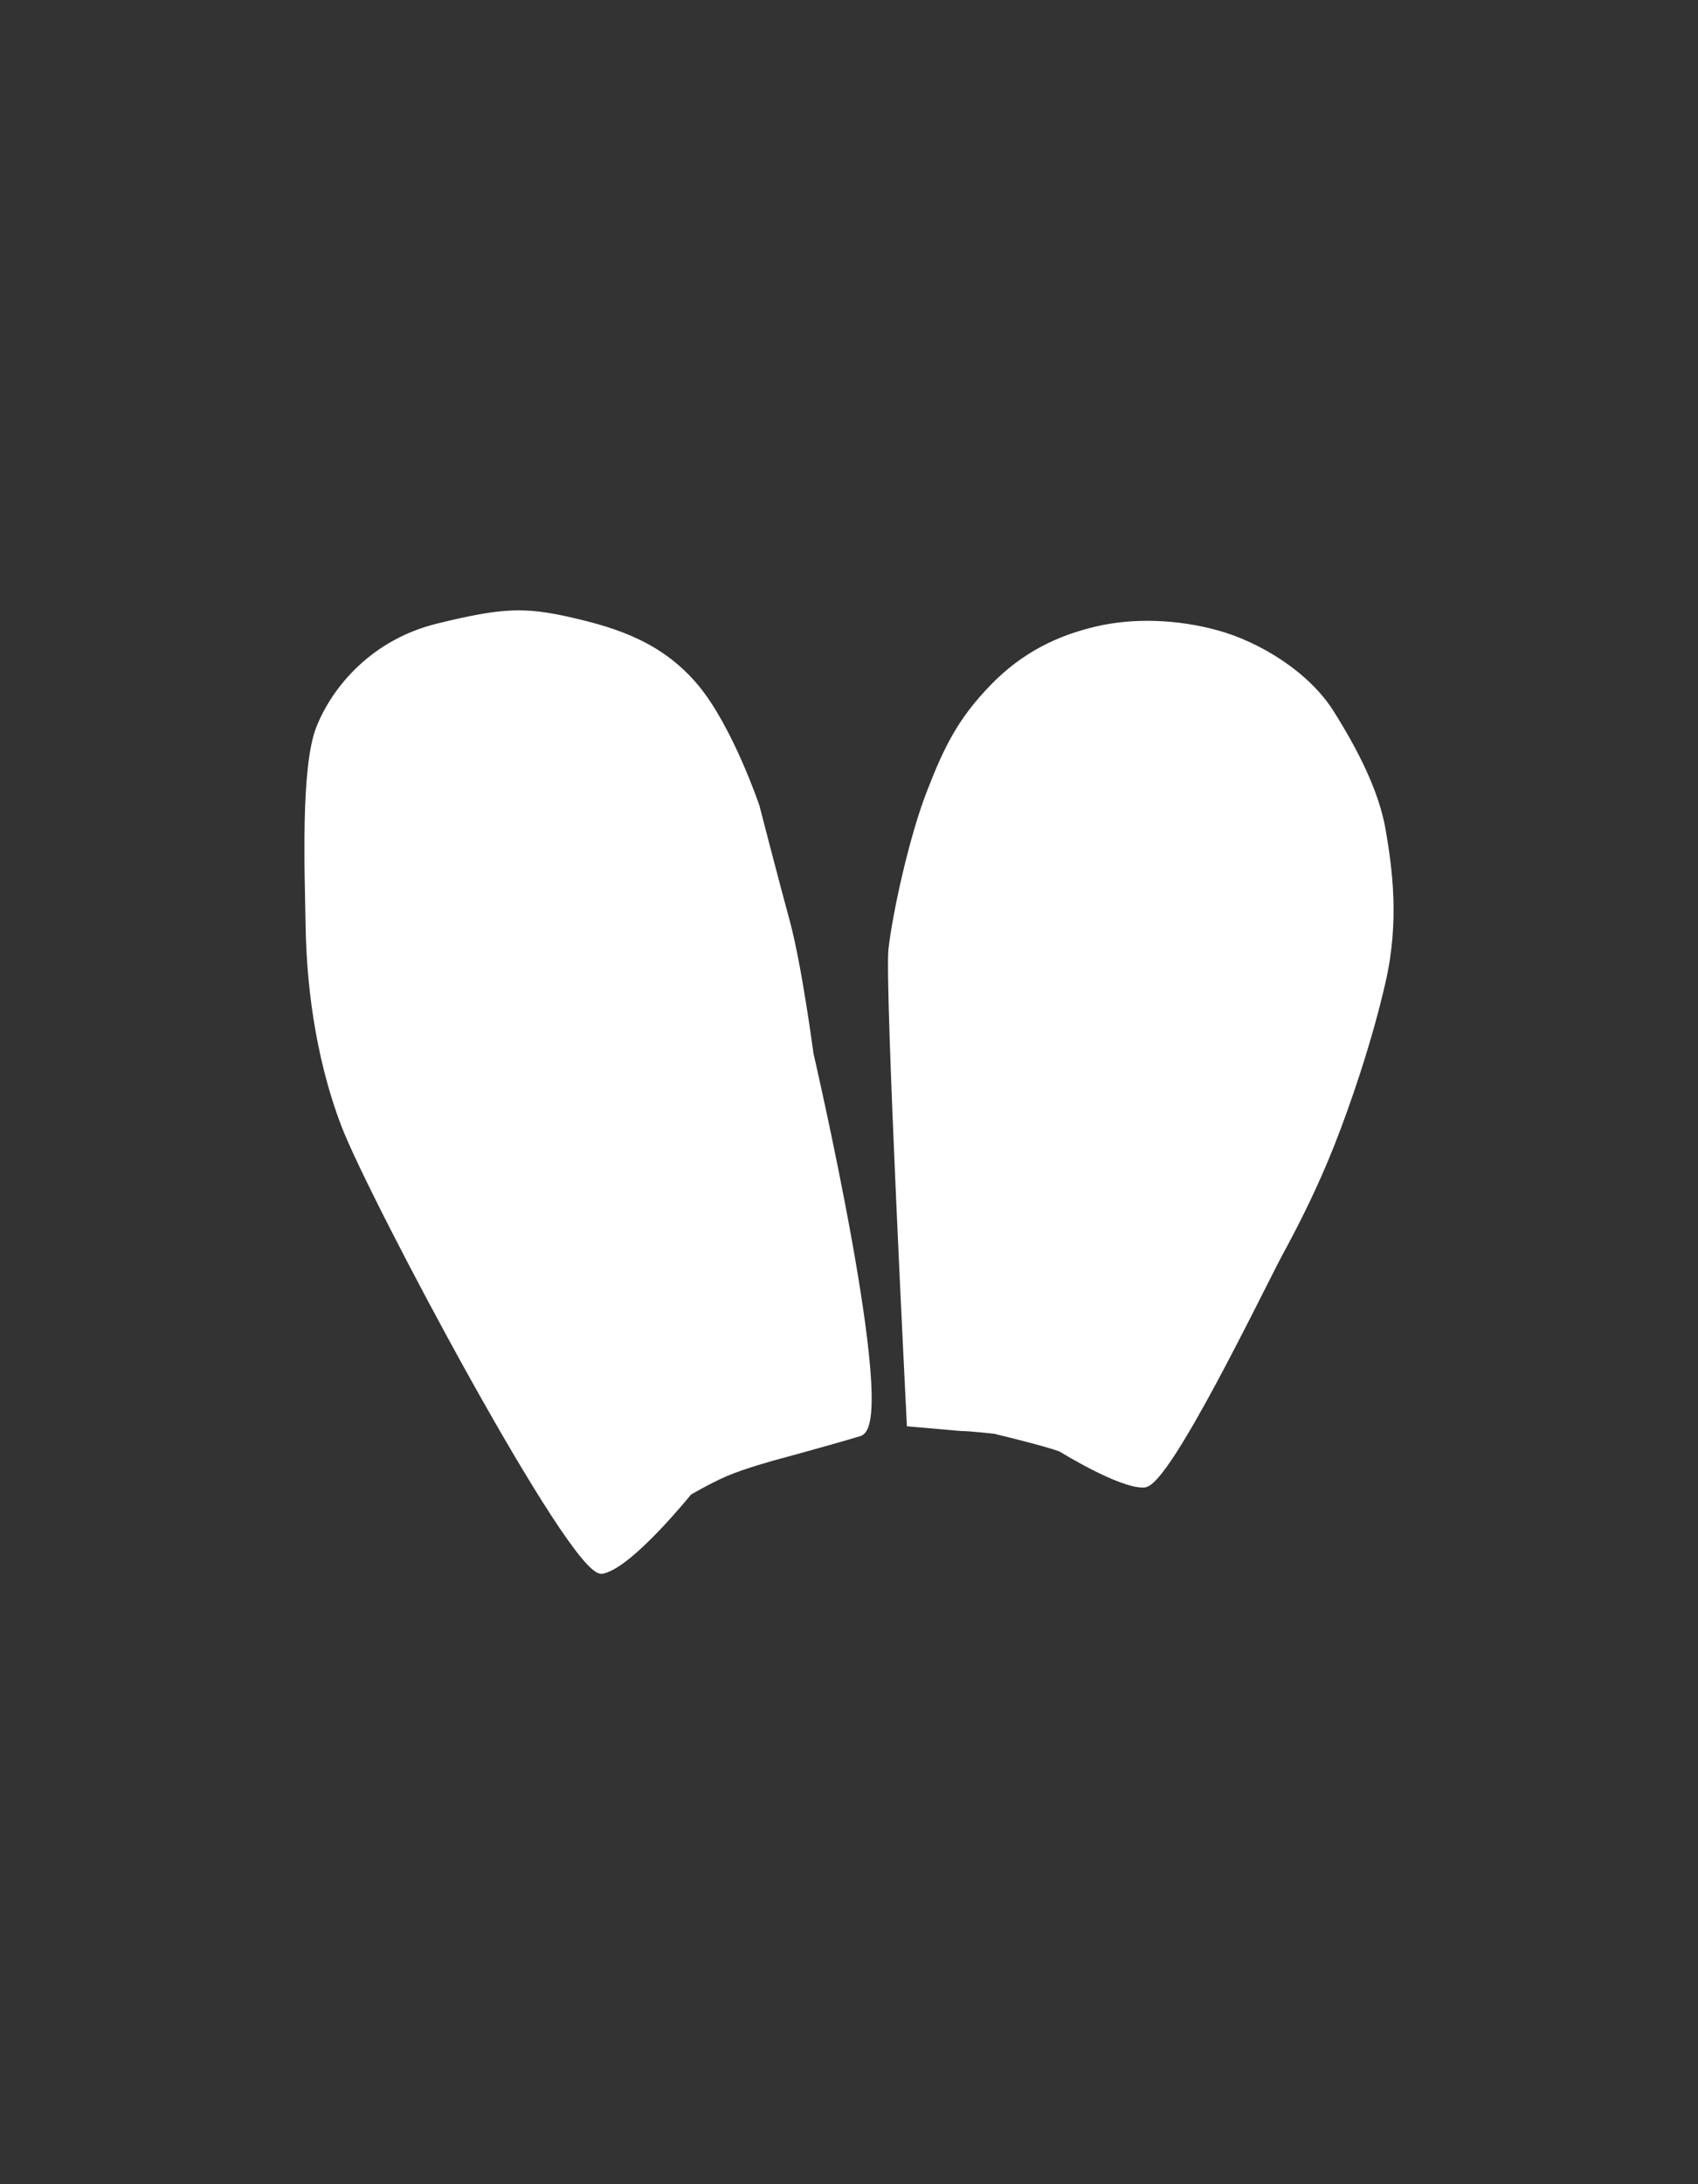 <svg width="700" height="900" viewBox="0 0 700 900" fill="none" xmlns="http://www.w3.org/2000/svg">
<rect x="0" y="0" width="700" height="900" fill="#333333" stroke="none"/>
<path d="M319.174 600.186C319.174 600.186 339.392 594.757 354.203 590.336C369.014 585.915 333.87 434.33 333.87 434.33C333.87 434.33 329.054 397.905 324.152 379.918C319.249 361.931 311.645 332.41 311.645 332.41C311.645 332.41 300.65 299.89 286.514 283.107C272.378 266.324 254.639 260.318 235.27 255.901C215.902 251.485 206.998 251.958 180.669 258.374C154.341 264.79 138.438 283.637 131.9 299.89C125.362 316.143 127.129 359.425 127.482 381.331C127.836 403.237 130.84 433.83 142.148 463.494C153.457 493.158 236.742 649.451 248.297 646.971C259.851 644.49 283.872 614.686 283.872 614.686C283.872 614.686 246.569 545.304 241.956 536.428C237.342 527.553 220.478 491.045 218.06 483.972C212.865 468.779 207.705 456.942 203.111 442.753C198.516 428.563 193.215 411.01 192.685 396.171C192.155 381.331 193.781 362.608 218.06 359.957C242.338 357.305 249.76 376.208 255.414 387.161C261.069 398.114 265.536 413.625 269.841 428.823C274.145 444.022 276.668 453.498 278.507 462.508C279.334 466.56 286.518 494.379 291.525 513.068C296.533 531.756 319.174 600.186 319.174 600.186Z" fill="white"/>
<path d="M396.34 588.156C399.973 588.156 410.193 589.324 410.193 589.324C410.193 589.324 418.945 458.179 419.635 450.715C420.325 443.251 421.567 424.226 424.741 411.671C427.915 399.116 433.021 381.043 437.023 374.145C441.024 367.246 449.58 351.932 466.83 353.036C484.079 354.14 489.323 361.473 493.187 371.247C497.051 381.021 496.361 398.377 495.533 409.326C494.705 420.274 488.909 438.574 485.321 449.887C481.733 461.2 437.898 597 437.898 597C437.898 597 461.968 611.868 471.578 611.441C481.189 611.013 520.217 529.547 527.457 516.2C534.698 502.854 541.938 488.376 548.5 471.862C555.062 455.349 564.112 429.108 569.769 404.225C575.426 379.341 572.484 358.077 569.769 342.242C567.054 326.407 558.456 309.667 548.5 293.833C538.544 277.998 518.633 265.918 501.89 261.258C485.146 256.598 467.045 256.055 451.885 259.674C436.725 263.294 422.471 269.854 409.347 283.427C396.224 297 390.568 308.31 383.327 327.086C376.087 345.862 369.417 376.658 367.774 391.104C366.131 405.551 375.31 586.321 375.31 586.321L396.34 588.156Z" fill="white"/>
<path d="M410.193 589.324C436.693 595.746 437.898 597 437.898 597C437.898 597 481.733 461.2 485.321 449.887C488.909 438.574 494.705 420.274 495.533 409.326C496.361 398.377 497.051 381.021 493.187 371.247C489.323 361.473 484.079 354.14 466.83 353.036C449.58 351.932 441.024 367.246 437.023 374.145C433.021 381.043 427.915 399.116 424.741 411.671C421.567 424.226 420.325 443.251 419.635 450.715C418.945 458.179 410.193 589.324 410.193 589.324Z" fill="white"/>
<path d="M298.65 607.026C305.827 603.855 319.174 600.186 319.174 600.186C319.174 600.186 296.533 531.756 291.525 513.068C286.518 494.379 279.334 466.56 278.507 462.508C276.668 453.498 274.145 444.022 269.841 428.823C265.536 413.625 261.069 398.114 255.414 387.161C249.76 376.208 242.338 357.305 218.06 359.957C193.781 362.608 192.155 381.331 192.685 396.171C193.215 411.01 198.516 428.563 203.111 442.753C207.705 456.942 212.865 468.779 218.06 483.972C220.478 491.045 237.342 527.553 241.956 536.428C246.569 545.304 283.872 614.686 283.872 614.686C283.872 614.686 291.473 610.196 298.65 607.026Z" fill="white"/>
<path d="M396.34 588.156L396.209 589.651L396.274 589.656H396.34V588.156ZM437.898 597L436.817 598.04L436.948 598.176L437.11 598.276L437.898 597ZM311.645 332.41L313.098 332.036L313.084 331.982L313.066 331.929L311.645 332.41ZM333.87 434.33L332.383 434.526L332.393 434.598L332.409 434.668L333.87 434.33ZM375.31 586.321L373.812 586.397L373.878 587.702L375.18 587.815L375.31 586.321ZM218.06 483.972L216.641 484.457L218.06 483.972ZM278.507 462.508L277.037 462.808L278.507 462.508ZM299.256 608.398C302.759 606.85 307.818 605.162 312.048 603.849C314.153 603.196 316.036 602.641 317.393 602.25C318.071 602.054 318.617 601.899 318.993 601.793C319.181 601.741 319.326 601.7 319.424 601.673C319.473 601.659 319.511 601.649 319.535 601.642C319.548 601.639 319.557 601.636 319.563 601.634C319.566 601.633 319.569 601.633 319.57 601.632C319.571 601.632 319.571 601.632 319.572 601.632C319.572 601.632 319.572 601.632 319.572 601.632C319.572 601.632 319.572 601.632 319.174 600.186C318.777 598.739 318.777 598.739 318.777 598.739C318.776 598.739 318.776 598.739 318.776 598.739C318.775 598.74 318.775 598.74 318.774 598.74C318.772 598.741 318.77 598.741 318.766 598.742C318.759 598.744 318.749 598.747 318.736 598.75C318.71 598.758 318.672 598.768 318.621 598.782C318.52 598.81 318.372 598.852 318.181 598.905C317.799 599.013 317.246 599.169 316.561 599.367C315.19 599.763 313.288 600.324 311.159 600.984C306.921 602.299 301.718 604.03 298.044 605.653L299.256 608.398ZM319.174 600.186C319.563 601.634 319.564 601.634 319.564 601.634C319.564 601.634 319.564 601.634 319.564 601.634C319.565 601.634 319.566 601.634 319.567 601.633C319.57 601.633 319.573 601.632 319.578 601.63C319.588 601.628 319.603 601.624 319.622 601.618C319.661 601.608 319.719 601.592 319.795 601.572C319.947 601.531 320.172 601.47 320.463 601.392C321.046 601.235 321.894 601.005 322.958 600.716C325.087 600.137 328.079 599.32 331.534 598.364C338.443 596.454 347.212 593.988 354.632 591.773L353.774 588.899C346.383 591.105 337.638 593.564 330.735 595.473C327.284 596.427 324.297 597.243 322.171 597.821C321.109 598.11 320.262 598.339 319.681 598.496C319.391 598.574 319.166 598.634 319.015 598.675C318.939 598.695 318.882 598.711 318.843 598.721C318.824 598.727 318.81 598.73 318.8 598.733C318.795 598.734 318.791 598.735 318.789 598.736C318.788 598.736 318.787 598.737 318.786 598.737C318.786 598.737 318.786 598.737 318.786 598.737C318.785 598.737 318.785 598.737 319.174 600.186ZM409.839 590.782C423.079 593.991 429.971 595.901 433.541 597.004C435.328 597.556 436.257 597.898 436.723 598.09C436.956 598.187 437.051 598.236 437.069 598.246C437.077 598.251 437.055 598.239 437.016 598.212C436.995 598.197 436.968 598.177 436.935 598.15C436.919 598.136 436.9 598.12 436.881 598.102C436.871 598.093 436.86 598.083 436.85 598.073C436.845 598.068 436.839 598.062 436.834 598.057C436.831 598.054 436.827 598.05 436.825 598.048C436.821 598.044 436.817 598.04 437.898 597C438.98 595.961 438.976 595.956 438.971 595.952C438.97 595.951 438.966 595.946 438.963 595.943C438.957 595.938 438.952 595.932 438.946 595.927C438.935 595.916 438.925 595.906 438.914 595.896C438.893 595.877 438.873 595.859 438.853 595.843C438.814 595.811 438.777 595.782 438.741 595.757C438.671 595.708 438.597 595.663 438.521 595.621C438.369 595.537 438.163 595.439 437.869 595.318C437.281 595.074 436.252 594.701 434.426 594.137C430.768 593.007 423.807 591.08 410.546 587.867L409.839 590.782ZM248.611 648.437C251.88 647.736 255.789 645.195 259.675 642.045C263.62 638.846 267.755 634.839 271.5 630.937C275.249 627.031 278.632 623.206 281.077 620.359C282.299 618.935 283.288 617.755 283.973 616.929C284.315 616.516 284.581 616.192 284.762 615.97C284.852 615.86 284.921 615.774 284.968 615.717C284.991 615.688 285.009 615.666 285.021 615.651C285.027 615.643 285.032 615.638 285.035 615.634C285.037 615.632 285.038 615.63 285.039 615.629C285.039 615.629 285.04 615.628 285.04 615.628C285.04 615.628 285.04 615.628 283.872 614.686C282.704 613.745 282.704 613.745 282.704 613.745C282.704 613.745 282.704 613.746 282.704 613.746C282.703 613.747 282.702 613.748 282.701 613.75C282.698 613.753 282.694 613.758 282.688 613.765C282.677 613.779 282.661 613.799 282.638 613.827C282.593 613.882 282.526 613.965 282.438 614.073C282.261 614.289 282 614.608 281.663 615.015C280.988 615.829 280.01 616.996 278.8 618.405C276.38 621.224 273.035 625.005 269.335 628.86C265.631 632.719 261.594 636.627 257.785 639.715C253.917 642.851 250.491 644.966 247.982 645.504L248.611 648.437ZM247.982 645.504C248.058 645.488 247.972 645.536 247.624 645.379C247.29 645.229 246.841 644.945 246.272 644.482C245.135 643.556 243.715 642.076 242.035 640.057C238.687 636.031 234.479 630.071 229.684 622.702C220.102 607.978 208.274 587.781 196.44 566.556C172.754 524.072 149.16 477.675 143.55 462.96L140.747 464.029C146.446 478.978 170.149 525.559 193.82 568.017C205.666 589.264 217.532 609.529 227.169 624.339C231.984 631.737 236.267 637.813 239.729 641.975C241.454 644.05 243.019 645.702 244.377 646.808C245.056 647.36 245.731 647.817 246.391 648.114C247.037 648.406 247.813 648.609 248.611 648.437L247.982 645.504ZM143.55 462.96C132.326 433.519 129.334 403.116 128.982 381.307L125.982 381.355C126.337 403.359 129.353 434.142 140.747 464.029L143.55 462.96ZM128.982 381.307C128.805 370.32 128.276 354.076 128.606 338.522C128.772 330.75 129.151 323.181 129.892 316.558C130.636 309.909 131.735 304.32 133.291 300.45L130.508 299.33C128.796 303.586 127.663 309.503 126.911 316.224C126.156 322.973 125.773 330.641 125.607 338.459C125.275 354.087 125.806 370.437 125.982 381.355L128.982 381.307ZM133.291 300.45C139.681 284.565 155.244 266.114 181.025 259.832L180.314 256.917C153.437 263.466 137.194 282.709 130.508 299.33L133.291 300.45ZM181.025 259.832C194.18 256.626 202.867 254.935 210.65 254.574C218.398 254.214 225.318 255.17 234.937 257.364L235.604 254.439C225.854 252.215 218.639 251.2 210.51 251.577C202.416 251.953 193.487 253.707 180.314 256.917L181.025 259.832ZM234.937 257.364C254.22 261.761 271.555 267.675 285.367 284.073L287.661 282.141C273.201 264.972 255.058 258.875 235.604 254.439L234.937 257.364ZM285.367 284.073C292.29 292.293 298.503 304.455 303.008 314.658C305.253 319.741 307.059 324.305 308.303 327.597C308.925 329.242 309.407 330.569 309.732 331.483C309.895 331.94 310.018 332.293 310.101 332.532C310.142 332.651 310.173 332.741 310.194 332.802C310.204 332.832 310.212 332.854 310.217 332.869C310.22 332.877 310.221 332.882 310.223 332.886C310.223 332.887 310.224 332.889 310.224 332.889C310.224 332.89 310.224 332.89 310.224 332.89C310.224 332.89 310.224 332.89 311.645 332.41C313.066 331.929 313.066 331.929 313.066 331.929C313.066 331.928 313.066 331.928 313.065 331.927C313.065 331.926 313.064 331.924 313.064 331.922C313.062 331.918 313.06 331.911 313.057 331.903C313.052 331.887 313.043 331.862 313.032 331.83C313.01 331.766 312.978 331.672 312.935 331.549C312.85 331.303 312.724 330.942 312.558 330.477C312.227 329.546 311.739 328.201 311.109 326.536C309.85 323.206 308.024 318.59 305.753 313.446C301.226 303.194 294.874 290.704 287.661 282.141L285.367 284.073ZM311.645 332.41C310.193 332.784 310.193 332.784 310.193 332.784C310.193 332.784 310.193 332.785 310.193 332.785C310.193 332.786 310.193 332.788 310.194 332.789C310.195 332.793 310.196 332.798 310.198 332.805C310.202 332.82 310.207 332.841 310.215 332.869C310.229 332.926 310.251 333.01 310.279 333.12C310.336 333.341 310.42 333.667 310.529 334.088C310.747 334.931 311.063 336.155 311.458 337.679C312.247 340.729 313.351 344.982 314.608 349.797C317.122 359.427 320.251 371.31 322.704 380.312L325.599 379.523C323.15 370.538 320.025 358.668 317.511 349.04C316.255 344.227 315.151 339.975 314.362 336.927C313.967 335.403 313.651 334.18 313.434 333.338C313.325 332.917 313.241 332.592 313.184 332.371C313.156 332.261 313.134 332.177 313.12 332.121C313.112 332.092 313.107 332.071 313.103 332.057C313.101 332.05 313.1 332.045 313.099 332.041C313.099 332.039 313.098 332.038 313.098 332.037C313.098 332.037 313.098 332.036 313.098 332.036C313.098 332.036 313.098 332.036 311.645 332.41ZM354.632 591.773C356.201 591.305 357.179 589.942 357.803 588.426C358.439 586.878 358.84 584.857 359.074 582.513C359.544 577.807 359.377 571.415 358.769 563.973C357.551 549.065 354.536 529.645 351.067 510.409C347.595 491.162 343.662 472.059 340.597 457.769C339.064 450.624 337.748 444.681 336.815 440.523C336.348 438.445 335.978 436.812 335.724 435.699C335.596 435.143 335.499 434.716 335.432 434.428C335.399 434.284 335.374 434.175 335.357 434.102C335.349 434.065 335.342 434.038 335.338 434.019C335.336 434.01 335.334 434.003 335.333 433.998C335.333 433.996 335.332 433.994 335.332 433.993C335.332 433.991 335.331 433.991 333.87 434.33C332.409 434.668 332.409 434.669 332.409 434.67C332.41 434.671 332.41 434.673 332.41 434.675C332.411 434.68 332.413 434.686 332.415 434.695C332.419 434.714 332.426 434.741 332.434 434.777C332.451 434.85 332.476 434.958 332.509 435.101C332.575 435.387 332.672 435.812 332.799 436.367C333.052 437.477 333.422 439.105 333.888 441.18C334.819 445.33 336.133 451.264 337.663 458.399C340.725 472.67 344.651 491.739 348.114 510.941C351.58 530.154 354.573 549.459 355.779 564.217C356.383 571.608 356.532 577.784 356.089 582.214C355.867 584.438 355.504 586.127 355.028 587.285C354.539 588.475 354.056 588.814 353.774 588.899L354.632 591.773ZM322.704 380.312C325.132 389.219 327.551 402.75 329.368 414.106C330.275 419.773 331.029 424.879 331.556 428.569C331.82 430.414 332.027 431.904 332.168 432.933C332.238 433.447 332.292 433.846 332.328 434.116C332.346 434.251 332.36 434.354 332.369 434.423C332.374 434.457 332.377 434.483 332.38 434.501C332.381 434.509 332.382 434.516 332.382 434.52C332.383 434.522 332.383 434.524 332.383 434.525C332.383 434.525 332.383 434.526 332.383 434.526C332.383 434.526 332.383 434.526 333.87 434.33C335.357 434.133 335.357 434.133 335.357 434.132C335.357 434.132 335.357 434.132 335.357 434.131C335.357 434.13 335.357 434.128 335.356 434.126C335.356 434.121 335.355 434.115 335.354 434.106C335.351 434.088 335.348 434.061 335.343 434.026C335.334 433.956 335.32 433.852 335.301 433.716C335.265 433.444 335.211 433.043 335.14 432.526C334.998 431.492 334.79 429.996 334.526 428.145C333.997 424.443 333.241 419.319 332.331 413.632C330.514 402.279 328.074 388.603 325.599 379.523L322.704 380.312ZM375.18 587.815L396.209 589.651L396.47 586.662L375.441 584.827L375.18 587.815ZM375.31 586.321C376.808 586.245 376.808 586.244 376.808 586.243C376.808 586.241 376.808 586.239 376.808 586.237C376.808 586.231 376.807 586.223 376.807 586.212C376.805 586.19 376.804 586.157 376.802 586.114C376.797 586.027 376.791 585.897 376.782 585.726C376.765 585.384 376.739 584.875 376.706 584.212C376.639 582.885 376.541 580.936 376.417 578.451C376.169 573.48 375.817 566.363 375.4 557.777C374.565 540.605 373.469 517.56 372.424 494.064C371.38 470.566 370.387 446.622 369.758 427.652C369.443 418.166 369.22 409.93 369.126 403.618C369.032 397.257 369.072 392.963 369.264 391.274L366.284 390.935C366.065 392.858 366.033 397.373 366.126 403.663C366.22 410.002 366.444 418.259 366.759 427.751C367.389 446.739 368.383 470.696 369.427 494.197C370.472 517.699 371.568 540.749 372.403 557.923C372.821 566.51 373.173 573.628 373.421 578.6C373.545 581.086 373.643 583.035 373.709 584.363C373.743 585.027 373.768 585.535 373.786 585.878C373.794 586.049 373.801 586.179 373.805 586.266C373.808 586.309 373.809 586.342 373.81 586.364C373.811 586.375 373.811 586.383 373.812 586.389C373.812 586.391 373.812 586.393 373.812 586.395C373.812 586.396 373.812 586.397 375.31 586.321ZM369.264 391.274C370.896 376.932 377.539 346.264 384.727 327.626L381.928 326.546C374.634 345.46 367.939 376.383 366.284 390.935L369.264 391.274ZM384.727 327.626C391.932 308.941 397.499 297.839 410.426 284.469L408.269 282.384C394.949 296.161 389.203 307.68 381.928 326.546L384.727 327.626ZM410.426 284.469C423.312 271.142 437.292 264.701 452.234 261.133L451.537 258.215C436.159 261.887 421.63 268.566 408.269 282.384L410.426 284.469ZM452.234 261.133C467.121 257.579 484.963 258.104 501.487 262.703L502.292 259.813C485.329 255.092 466.969 254.531 451.537 258.215L452.234 261.133ZM501.487 262.703C517.98 267.293 537.526 279.196 547.23 294.631L549.77 293.034C539.563 276.799 519.287 264.542 502.292 259.813L501.487 262.703ZM547.23 294.631C557.162 310.429 565.627 326.962 568.291 342.496L571.247 341.989C568.48 325.852 559.749 308.906 549.77 293.034L547.23 294.631ZM568.291 342.496C570.997 358.281 573.895 379.305 568.306 403.892L571.232 404.557C576.956 379.377 573.971 357.874 571.247 341.989L568.291 342.496ZM568.306 403.892C562.672 428.679 553.648 454.844 547.106 471.309L549.894 472.416C556.475 455.854 565.553 429.537 571.232 404.557L568.306 403.892ZM547.106 471.309C540.574 487.749 533.362 502.17 526.139 515.485L528.776 516.916C536.034 503.537 543.303 489.003 549.894 472.416L547.106 471.309ZM437.898 597C437.11 598.276 437.11 598.276 437.111 598.277C437.111 598.277 437.111 598.277 437.112 598.277C437.113 598.278 437.114 598.279 437.115 598.28C437.119 598.282 437.123 598.285 437.129 598.288C437.142 598.296 437.16 598.307 437.183 598.321C437.23 598.35 437.3 598.393 437.391 598.448C437.572 598.559 437.839 598.72 438.18 598.925C438.863 599.334 439.849 599.918 441.06 600.616C443.482 602.012 446.816 603.871 450.455 605.718C454.091 607.563 458.057 609.41 461.741 610.772C465.372 612.114 468.921 613.06 471.645 612.939L471.512 609.942C469.43 610.035 466.366 609.283 462.781 607.958C459.249 606.652 455.397 604.862 451.813 603.043C448.234 601.227 444.95 599.395 442.558 598.017C441.363 597.328 440.393 596.753 439.722 596.352C439.387 596.151 439.127 595.993 438.951 595.886C438.863 595.832 438.797 595.792 438.752 595.764C438.73 595.751 438.713 595.74 438.702 595.734C438.697 595.73 438.693 595.728 438.69 595.726C438.689 595.725 438.688 595.725 438.687 595.724C438.687 595.724 438.687 595.724 438.687 595.724C438.687 595.724 438.687 595.724 437.898 597ZM526.139 515.485C524.316 518.846 520.501 526.476 515.685 535.974C510.859 545.492 505.008 556.927 499.085 567.956C493.158 578.991 487.176 589.587 482.087 597.44C479.539 601.372 477.243 604.572 475.311 606.787C474.343 607.897 473.503 608.718 472.799 609.256C472.055 609.824 471.644 609.936 471.512 609.942L471.645 612.939C472.713 612.892 473.734 612.317 474.621 611.639C475.548 610.93 476.539 609.944 477.572 608.759C479.643 606.385 482.029 603.046 484.604 599.072C489.762 591.112 495.792 580.428 501.728 569.375C507.668 558.315 513.533 546.854 518.361 537.33C523.2 527.786 526.979 520.228 528.776 516.916L526.139 515.485ZM437.898 597C439.326 597.461 439.326 597.46 439.326 597.459C439.327 597.458 439.327 597.457 439.328 597.455C439.329 597.451 439.331 597.444 439.334 597.436C439.339 597.42 439.347 597.395 439.358 597.362C439.379 597.297 439.41 597.2 439.452 597.071C439.535 596.814 439.658 596.432 439.819 595.933C440.141 594.936 440.614 593.471 441.216 591.604C442.422 587.868 444.148 582.519 446.231 576.065C450.397 563.157 455.988 545.829 461.692 528.147C473.098 492.786 484.956 456.002 486.751 450.341L483.891 449.434C482.099 455.086 470.245 491.858 458.837 527.226C453.133 544.908 447.542 562.236 443.376 575.144C441.293 581.598 439.567 586.947 438.361 590.682C437.759 592.55 437.286 594.014 436.964 595.012C436.803 595.51 436.68 595.892 436.597 596.15C436.555 596.278 436.524 596.376 436.503 596.441C436.492 596.474 436.484 596.498 436.479 596.515C436.476 596.523 436.474 596.529 436.473 596.533C436.472 596.535 436.472 596.537 436.471 596.538C436.471 596.539 436.471 596.539 437.898 597ZM486.751 450.341C490.314 439.105 496.184 420.605 497.029 409.439L494.037 409.213C493.226 419.944 487.504 438.043 483.891 449.434L486.751 450.341ZM497.029 409.439C497.444 403.942 497.828 396.807 497.619 389.801C497.41 382.834 496.613 375.835 494.582 370.696L491.792 371.799C493.624 376.434 494.414 383 494.62 389.891C494.825 396.744 494.449 403.76 494.037 409.213L497.029 409.439ZM494.582 370.696C492.618 365.729 490.224 361.162 485.971 357.724C481.705 354.276 475.749 352.104 466.925 351.539L466.734 354.533C475.16 355.072 480.45 357.119 484.085 360.057C487.732 363.005 489.892 366.992 491.792 371.799L494.582 370.696ZM466.925 351.539C457.778 350.954 450.937 354.743 445.925 359.502C440.95 364.226 437.712 369.967 435.725 373.392L438.32 374.897C440.335 371.424 443.376 366.059 447.991 361.677C452.57 357.33 458.631 354.014 466.734 354.533L466.925 351.539ZM435.725 373.392C433.629 377.005 431.31 383.4 429.14 390.339C426.955 397.325 424.878 405.01 423.287 411.303L426.195 412.039C427.778 405.777 429.841 398.149 432.003 391.234C434.18 384.273 436.414 378.182 438.32 374.897L435.725 373.392ZM423.287 411.303C420.075 424.006 418.823 443.205 418.141 450.577L421.129 450.853C421.827 443.297 423.058 424.446 426.195 412.039L423.287 411.303ZM396.34 589.656C398.07 589.656 401.457 589.94 404.484 590.233C405.981 590.379 407.367 590.524 408.378 590.633C408.884 590.688 409.295 590.733 409.58 590.765C409.723 590.781 409.834 590.793 409.909 590.802C409.946 590.806 409.975 590.809 409.994 590.811C410.003 590.813 410.011 590.813 410.015 590.814C410.018 590.814 410.02 590.814 410.021 590.815C410.021 590.815 410.022 590.815 410.022 590.815C410.022 590.815 410.022 590.815 410.022 590.815C410.022 590.815 410.022 590.815 410.193 589.324C410.363 587.834 410.363 587.834 410.363 587.834C410.363 587.834 410.363 587.834 410.362 587.834C410.362 587.834 410.362 587.834 410.361 587.834C410.36 587.834 410.358 587.834 410.355 587.833C410.35 587.833 410.342 587.832 410.333 587.831C410.313 587.828 410.284 587.825 410.245 587.821C410.169 587.812 410.057 587.8 409.913 587.783C409.625 587.751 409.209 587.706 408.7 587.651C407.681 587.541 406.285 587.394 404.774 587.247C401.782 586.957 398.243 586.656 396.34 586.656V589.656ZM418.141 450.577C417.794 454.334 415.431 489.018 413.158 522.718C412.021 539.578 410.906 556.204 410.074 568.616C409.659 574.822 409.314 579.974 409.073 583.575C408.953 585.375 408.859 586.787 408.794 587.75C408.762 588.231 408.738 588.6 408.721 588.848C408.713 588.972 408.707 589.066 408.702 589.129C408.7 589.161 408.699 589.185 408.698 589.201C408.697 589.209 408.697 589.215 408.696 589.219C408.696 589.221 408.696 589.222 408.696 589.223C408.696 589.224 408.696 589.225 410.193 589.324C411.689 589.424 411.689 589.424 411.689 589.423C411.689 589.422 411.69 589.42 411.69 589.418C411.69 589.414 411.69 589.408 411.691 589.4C411.692 589.385 411.694 589.361 411.696 589.329C411.7 589.266 411.706 589.172 411.714 589.048C411.731 588.8 411.756 588.431 411.788 587.95C411.852 586.987 411.946 585.575 412.067 583.775C412.307 580.174 412.652 575.022 413.068 568.817C413.899 556.405 415.015 539.779 416.152 522.92C418.427 489.181 420.786 454.561 421.129 450.853L418.141 450.577ZM283.872 614.686C284.635 615.978 284.635 615.978 284.635 615.978C284.635 615.978 284.635 615.978 284.635 615.978C284.636 615.978 284.636 615.977 284.636 615.977C284.637 615.977 284.638 615.976 284.64 615.975C284.643 615.973 284.648 615.97 284.655 615.966C284.669 615.958 284.69 615.945 284.718 615.929C284.774 615.896 284.858 615.847 284.967 615.784C285.185 615.657 285.507 615.471 285.915 615.238C286.733 614.772 287.898 614.117 289.286 613.363C292.066 611.853 295.721 609.959 299.256 608.398L298.044 605.653C294.403 607.262 290.668 609.199 287.854 610.727C286.445 611.492 285.261 612.158 284.429 612.632C284.013 612.87 283.684 613.06 283.459 613.19C283.346 613.256 283.26 613.306 283.201 613.341C283.171 613.358 283.149 613.372 283.134 613.381C283.126 613.385 283.12 613.389 283.116 613.391C283.114 613.392 283.112 613.393 283.111 613.394C283.111 613.394 283.11 613.394 283.11 613.394C283.11 613.395 283.11 613.395 283.11 613.395C283.109 613.395 283.109 613.395 283.872 614.686ZM219.479 483.486C216.872 475.862 214.274 469.079 211.763 462.454C209.249 455.823 206.822 449.347 204.538 442.291L201.684 443.215C203.993 450.348 206.443 456.885 208.957 463.518C211.474 470.156 214.053 476.889 216.641 484.457L219.479 483.486ZM204.538 442.291C199.935 428.077 194.706 410.716 194.184 396.117L191.186 396.224C191.725 411.304 197.097 429.05 201.684 443.215L204.538 442.291ZM194.184 396.117C193.92 388.717 194.219 380.659 197.415 374.155C200.539 367.8 206.534 362.724 218.223 361.448L217.897 358.465C205.307 359.84 198.35 365.452 194.723 372.831C191.17 380.061 190.92 388.785 191.186 396.224L194.184 396.117ZM218.223 361.448C229.875 360.175 237.351 364.05 242.645 369.502C248.045 375.062 251.191 382.251 254.082 387.849L256.747 386.473C253.983 381.118 250.592 373.379 244.797 367.412C238.897 361.337 230.523 357.086 217.897 358.465L218.223 361.448ZM254.082 387.849C259.652 398.64 264.08 413.989 268.397 429.232L271.284 428.415C266.992 413.262 262.485 397.588 256.747 386.473L254.082 387.849ZM268.397 429.232C272.701 444.429 275.21 453.858 277.037 462.808L279.977 462.208C278.125 453.138 275.588 443.614 271.284 428.415L268.397 429.232ZM277.037 462.808C277.876 466.916 285.076 494.791 290.077 513.456L292.974 512.679C287.961 493.966 280.793 466.203 279.977 462.208L277.037 462.808ZM290.077 513.456C292.592 522.846 299.519 544.668 305.8 564.096C308.944 573.821 311.932 582.961 314.133 589.669C315.234 593.024 316.138 595.77 316.767 597.678C317.082 598.633 317.327 599.377 317.495 599.883C317.578 600.136 317.642 600.329 317.685 600.46C317.707 600.525 317.723 600.574 317.734 600.607C317.739 600.623 317.743 600.636 317.746 600.644C317.748 600.648 317.749 600.652 317.749 600.654C317.75 600.655 317.75 600.655 317.75 600.656C317.75 600.657 317.75 600.657 319.174 600.186C320.598 599.714 320.598 599.714 320.598 599.714C320.598 599.713 320.598 599.712 320.597 599.711C320.597 599.709 320.596 599.706 320.594 599.702C320.592 599.694 320.588 599.681 320.582 599.665C320.571 599.632 320.555 599.583 320.533 599.518C320.491 599.388 320.427 599.195 320.343 598.942C320.176 598.437 319.931 597.693 319.616 596.739C318.988 594.832 318.084 592.087 316.984 588.734C314.783 582.028 311.797 572.892 308.655 563.173C302.364 543.715 295.466 521.978 292.974 512.679L290.077 513.456ZM283.872 614.686C285.193 613.976 285.193 613.976 285.193 613.975C285.193 613.975 285.192 613.974 285.192 613.973C285.191 613.971 285.189 613.968 285.187 613.963C285.182 613.955 285.175 613.942 285.166 613.926C285.148 613.892 285.122 613.842 285.086 613.777C285.016 613.645 284.911 613.45 284.773 613.195C284.499 612.684 284.096 611.935 283.582 610.978C282.553 609.063 281.078 606.318 279.293 602.997C275.724 596.353 270.917 587.404 265.966 578.176C256.059 559.714 245.587 540.163 243.287 535.737L240.625 537.12C242.937 541.569 253.423 561.147 263.322 579.595C268.274 588.823 273.081 597.773 276.65 604.417C278.435 607.738 279.91 610.483 280.939 612.398C281.454 613.355 281.857 614.105 282.131 614.615C282.268 614.87 282.373 615.066 282.444 615.197C282.479 615.263 282.506 615.313 282.524 615.346C282.533 615.363 282.54 615.376 282.544 615.384C282.547 615.388 282.548 615.391 282.549 615.393C282.55 615.394 282.55 615.395 282.551 615.396C282.551 615.396 282.551 615.397 283.872 614.686ZM243.287 535.737C241 531.337 235.645 520.024 230.548 508.899C225.438 497.745 220.658 486.934 219.479 483.486L216.641 484.457C217.88 488.083 222.742 499.062 227.821 510.149C232.914 521.266 238.298 532.645 240.625 537.12L243.287 535.737Z" fill="white"/>
</svg>
